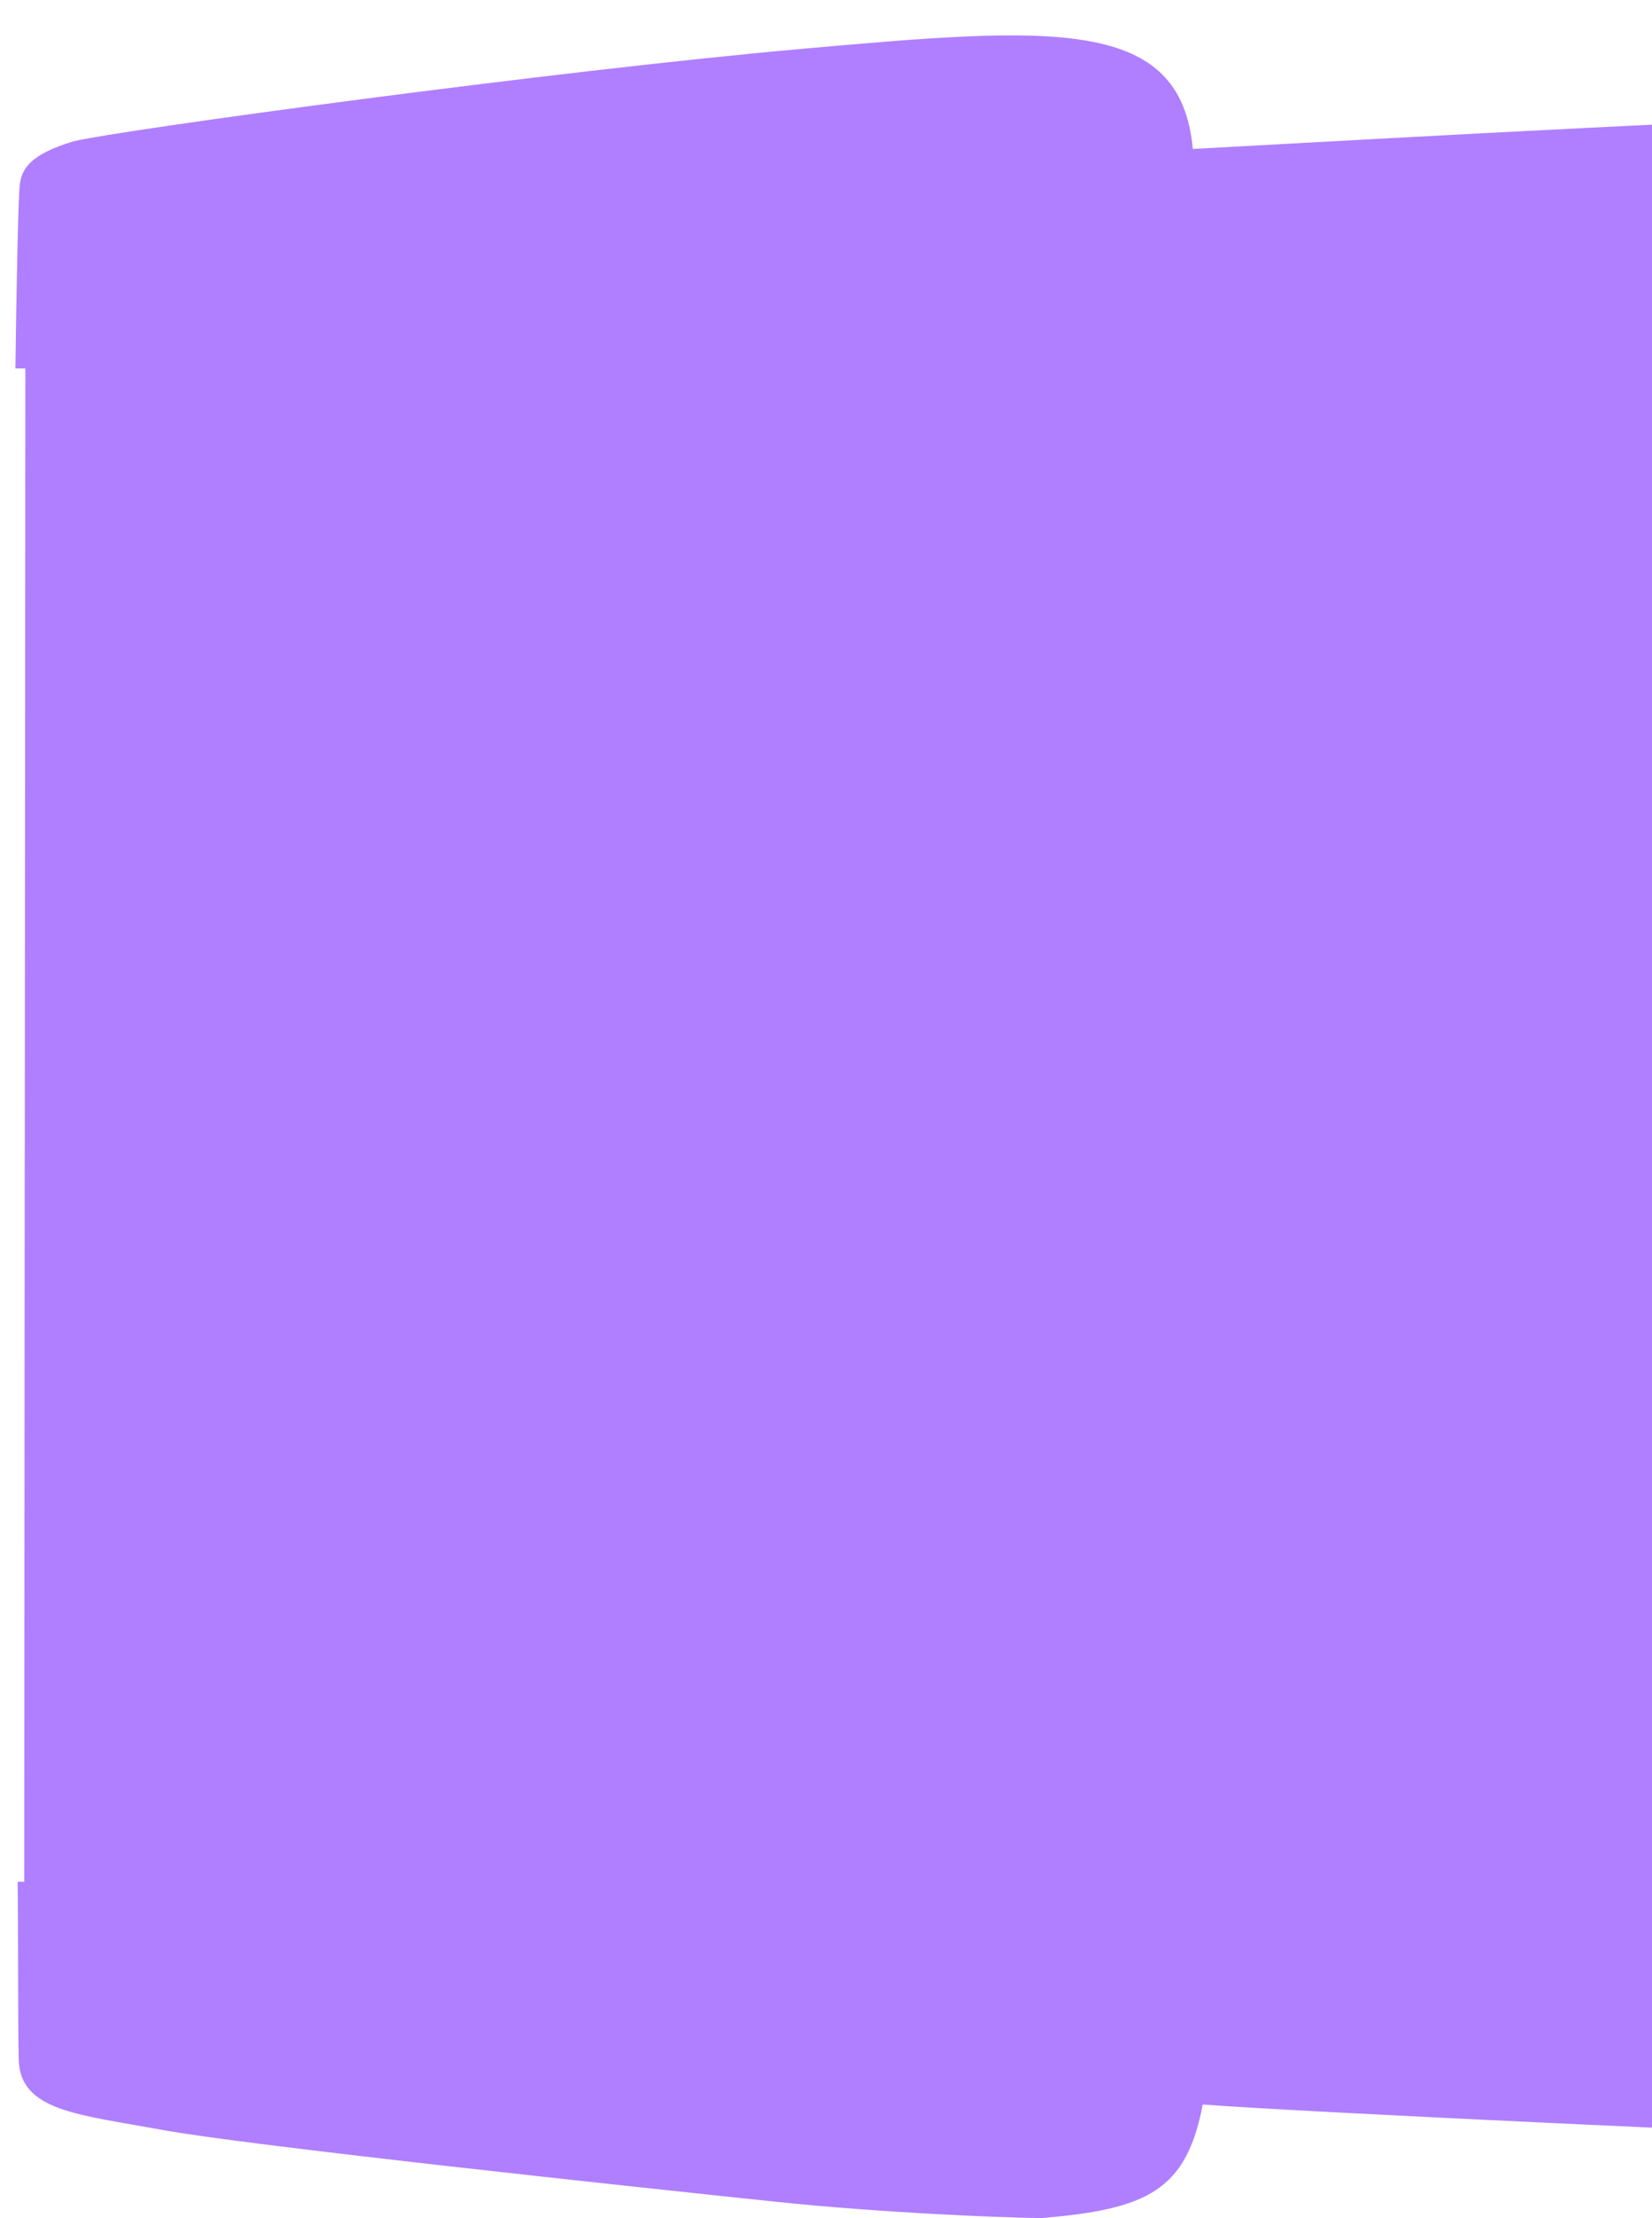 <svg width="38" height="51" viewBox="0 0 38 51" fill="none" xmlns="http://www.w3.org/2000/svg">
<g style="mix-blend-mode:multiply">
<path d="M0.583 8.471C0.583 8.735 0.566 31.776 0.557 43.264H0.405C0.422 44.228 0.41 46.394 0.43 47.347C0.456 48.539 1.8 48.615 3.727 48.97C5.654 49.325 14.657 50.289 17.802 50.618C20.317 50.882 22.941 50.982 23.939 50.999C26.398 50.796 27.286 50.365 27.666 48.387C29.974 48.564 41.538 49.097 44.226 49.173C46.376 49.234 50.295 49.08 51.986 48.995C54.446 48.818 55.891 48.412 56.398 46.206C58.173 41.185 58.123 30.382 58.173 23.433C58.224 16.485 56.829 7.939 56.322 5.885C55.815 3.831 54.725 3.146 52.797 2.943C50.87 2.74 47.979 2.639 44.682 2.639C41.386 2.639 32.104 3.171 27.438 3.425C27.159 0.382 24.243 0.61 18.512 1.117C12.78 1.624 2.738 2.994 1.698 3.247C0.684 3.552 0.507 3.881 0.456 4.236C0.415 4.52 0.371 7.178 0.354 8.471H0.583Z" fill="#B07FFF"/>
</g>
</svg>
